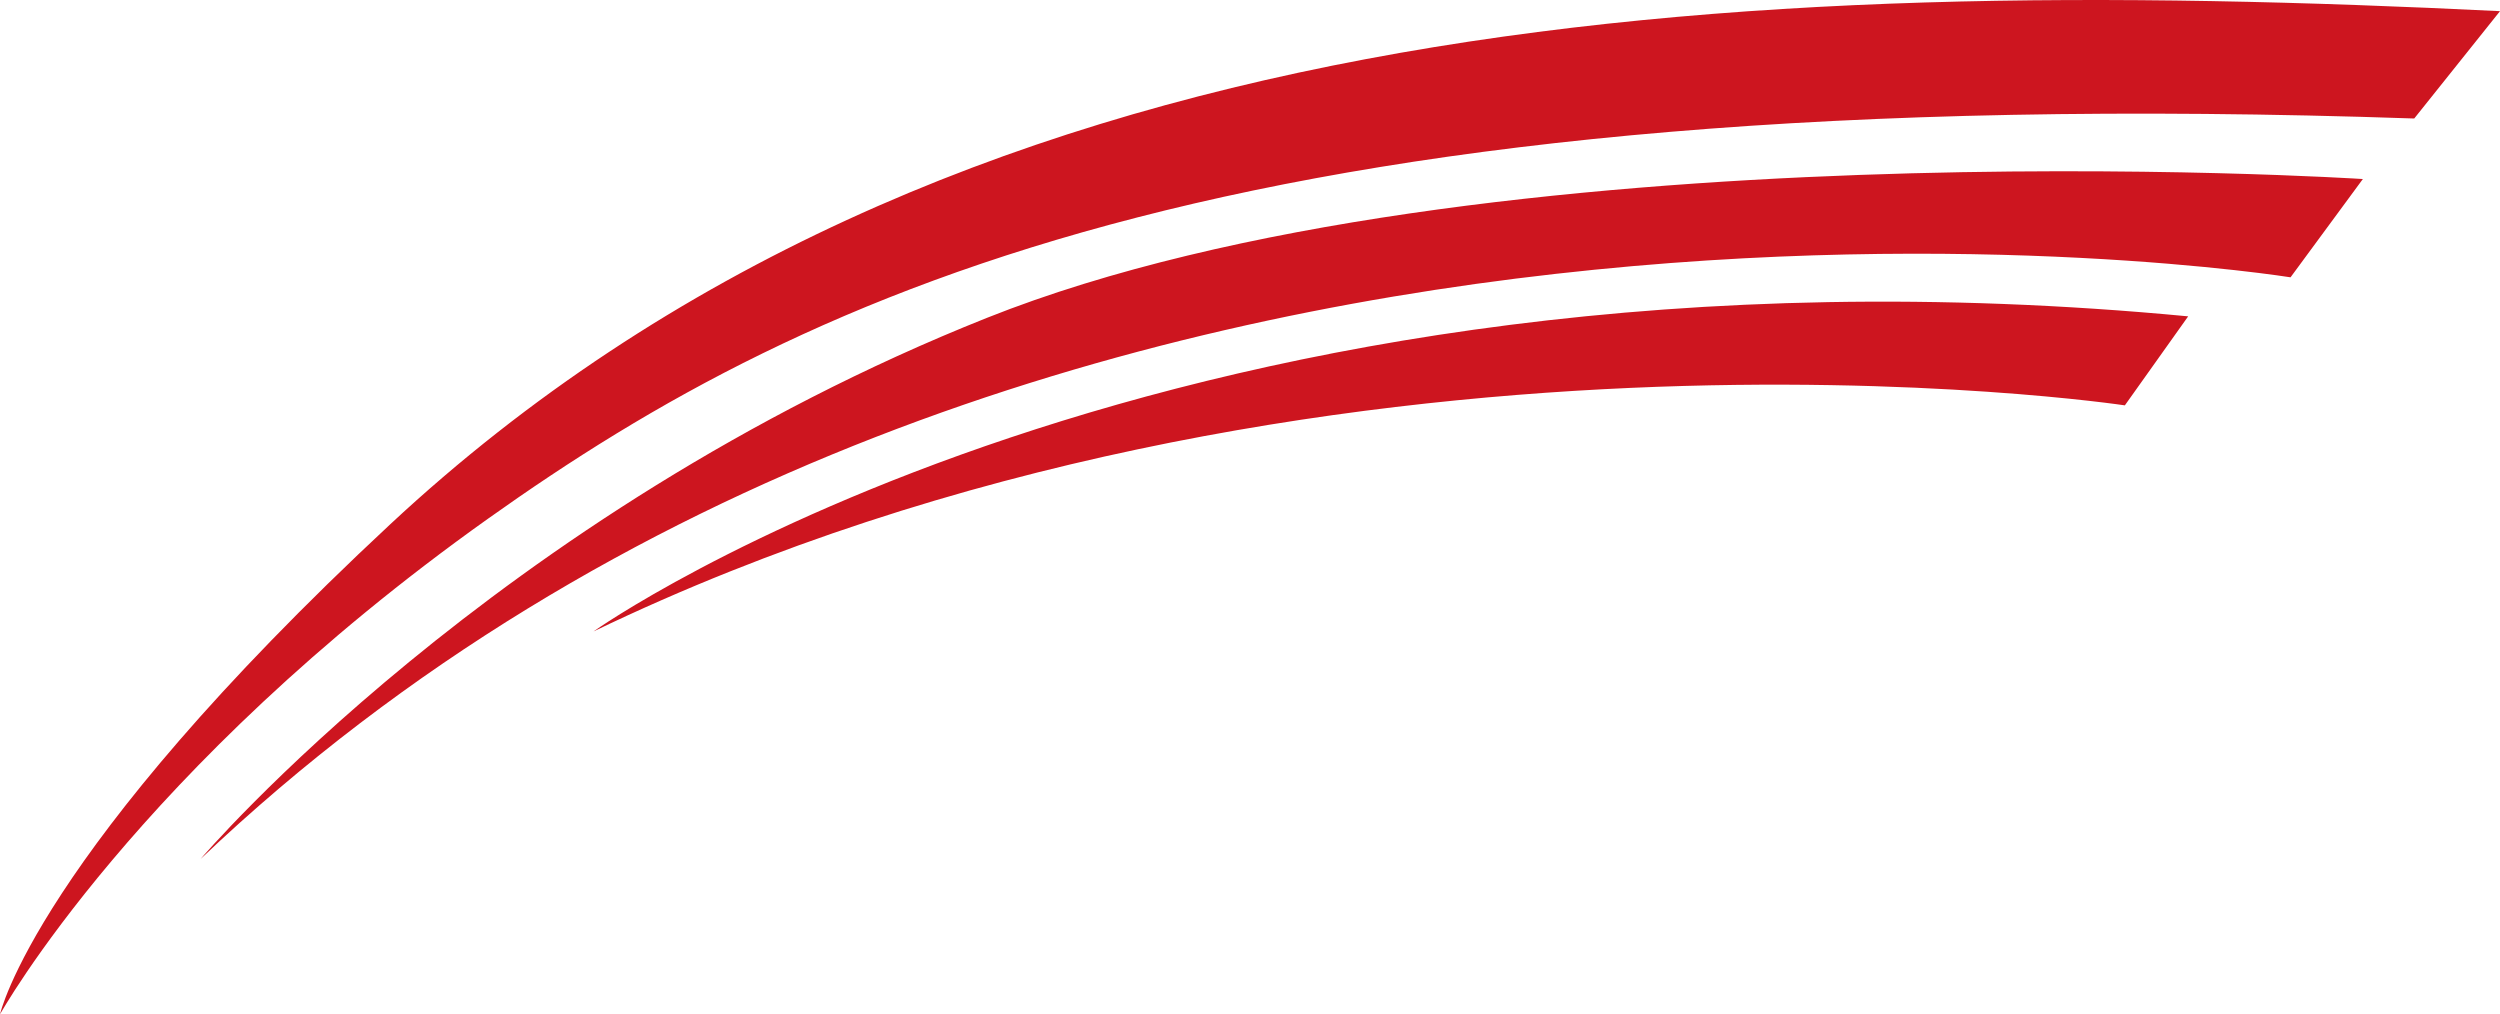 <svg version="1.1" id="图层_1" x="0px" y="0px" width="220px" height="89.26px" viewBox="0 0 220 89.26" enable-background="new 0 0 220 89.26" xml:space="preserve" xmlns="http://www.w3.org/2000/svg" xmlns:xlink="http://www.w3.org/1999/xlink" xmlns:xml="http://www.w3.org/XML/1998/namespace">
  <path fill="#CD151F" d="M212.452,10.428C110.373,6.937,71.441,25.378,42.936,45.652C11.991,67.662,0,89.26,0,89.26
	s3.067-14.002,34.344-43.126C83.348,0.5,152.425-2.34,220,0.982L212.452,10.428z M201.567,24.404l6.365-8.649
	c0,0-77.781-5.036-121.094,12.221C43.525,45.228,17.652,75.59,17.652,75.59C90.328,6.54,201.567,24.404,201.567,24.404z
	 M186.987,35.672l5.572-7.833c-89.349-8.509-140.332,27.73-140.332,27.73C115.826,24.942,186.987,35.672,186.987,35.672z" class="color c1"/>
</svg>